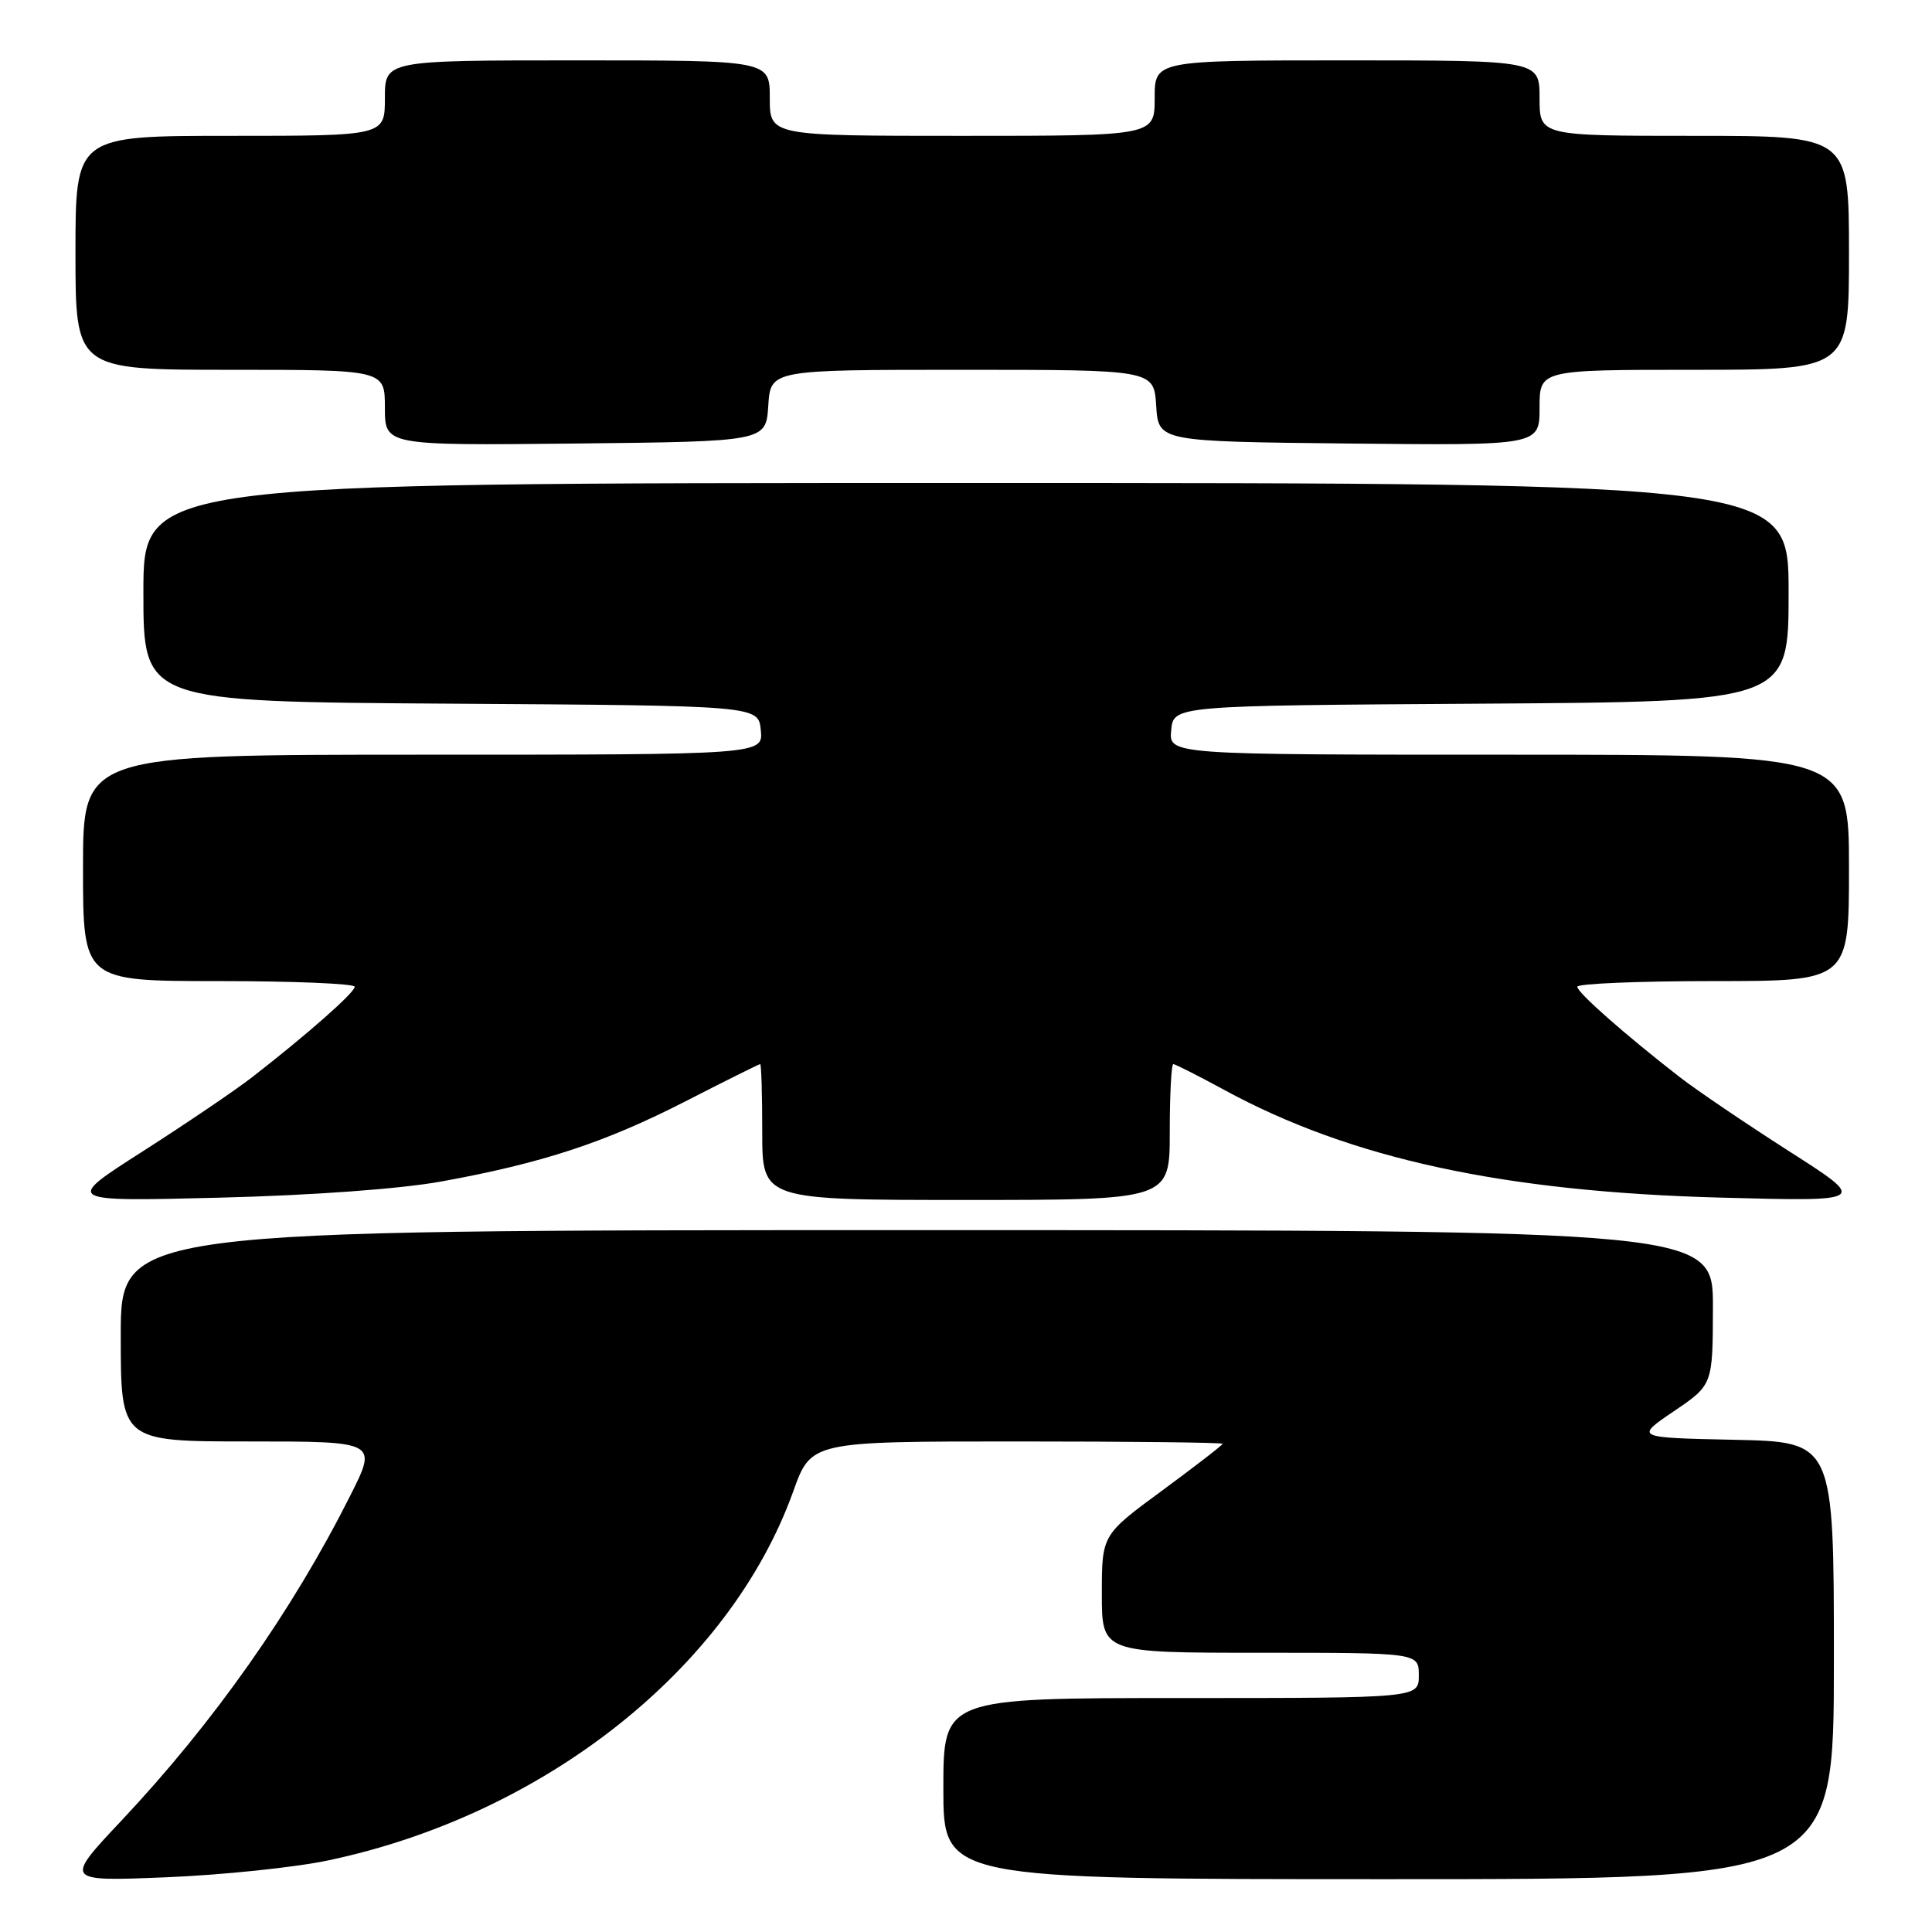 <?xml version="1.0" encoding="UTF-8" standalone="no"?>
<!DOCTYPE svg PUBLIC "-//W3C//DTD SVG 1.1//EN" "http://www.w3.org/Graphics/SVG/1.1/DTD/svg11.dtd" >
<svg xmlns="http://www.w3.org/2000/svg" xmlns:xlink="http://www.w3.org/1999/xlink" version="1.1" viewBox="0 0 256 256">
 <g >
 <path fill="currentColor"
d=" M 43.50 246.51 C 72.20 240.46 96.73 220.99 105.11 197.61 C 107.48 191.00 107.48 191.00 134.74 191.00 C 149.73 191.00 162.00 191.14 162.00 191.31 C 162.00 191.48 158.40 194.26 154.00 197.50 C 146.00 203.38 146.00 203.38 146.00 211.19 C 146.00 219.00 146.00 219.00 167.00 219.00 C 188.00 219.00 188.00 219.00 188.00 222.00 C 188.00 225.00 188.00 225.00 156.50 225.00 C 125.00 225.00 125.00 225.00 125.00 237.00 C 125.00 249.00 125.00 249.00 184.00 249.00 C 243.00 249.00 243.00 249.00 243.00 220.03 C 243.00 191.06 243.00 191.06 229.81 190.78 C 216.63 190.50 216.63 190.50 221.79 187.00 C 226.95 183.50 226.95 183.50 226.97 173.25 C 227.00 163.00 227.00 163.00 121.50 163.00 C 16.00 163.00 16.00 163.00 16.00 177.00 C 16.00 191.00 16.00 191.00 33.01 191.00 C 50.03 191.00 50.03 191.00 46.39 198.22 C 38.69 213.52 28.31 228.25 16.12 241.21 C 8.51 249.30 8.51 249.30 22.00 248.75 C 29.43 248.45 39.10 247.44 43.50 246.51 Z  M 58.50 156.55 C 71.87 154.12 80.15 151.40 90.85 145.92 C 96.13 143.21 100.58 141.00 100.73 141.00 C 100.88 141.00 101.00 145.05 101.00 150.00 C 101.00 159.00 101.00 159.00 128.00 159.00 C 155.00 159.00 155.00 159.00 155.00 150.00 C 155.00 145.05 155.21 141.00 155.47 141.00 C 155.72 141.00 158.76 142.54 162.22 144.42 C 178.99 153.54 199.20 157.92 228.00 158.69 C 247.50 159.21 247.50 159.21 237.07 152.55 C 231.34 148.88 224.81 144.46 222.57 142.72 C 215.25 137.03 209.00 131.52 209.00 130.75 C 209.00 130.34 217.10 130.00 227.00 130.00 C 245.00 130.00 245.00 130.00 245.00 115.00 C 245.00 100.00 245.00 100.00 199.94 100.00 C 154.87 100.00 154.87 100.00 155.19 96.75 C 155.50 93.50 155.50 93.50 196.25 93.24 C 237.00 92.98 237.00 92.98 237.00 78.49 C 237.00 64.00 237.00 64.00 128.00 64.00 C 19.00 64.00 19.00 64.00 19.00 78.49 C 19.00 92.98 19.00 92.98 59.75 93.24 C 100.50 93.50 100.50 93.50 100.81 96.75 C 101.13 100.00 101.13 100.00 56.06 100.00 C 11.00 100.00 11.00 100.00 11.00 115.00 C 11.00 130.00 11.00 130.00 29.00 130.00 C 38.90 130.00 47.00 130.34 47.00 130.75 C 47.00 131.52 40.75 137.03 33.43 142.72 C 31.19 144.46 24.66 148.88 18.93 152.55 C 8.50 159.21 8.50 159.21 29.00 158.70 C 41.39 158.39 53.06 157.54 58.50 156.55 Z  M 101.80 53.75 C 102.11 49.00 102.11 49.00 127.50 49.00 C 152.89 49.00 152.89 49.00 153.20 53.75 C 153.50 58.50 153.50 58.50 178.75 58.77 C 204.00 59.03 204.00 59.03 204.00 54.02 C 204.00 49.00 204.00 49.00 224.50 49.00 C 245.00 49.00 245.00 49.00 245.00 33.50 C 245.00 18.00 245.00 18.00 224.50 18.00 C 204.00 18.00 204.00 18.00 204.00 13.00 C 204.00 8.00 204.00 8.00 178.50 8.00 C 153.00 8.00 153.00 8.00 153.00 13.00 C 153.00 18.00 153.00 18.00 127.50 18.00 C 102.00 18.00 102.00 18.00 102.00 13.00 C 102.00 8.00 102.00 8.00 76.50 8.00 C 51.00 8.00 51.00 8.00 51.00 13.00 C 51.00 18.00 51.00 18.00 30.50 18.00 C 10.00 18.00 10.00 18.00 10.00 33.50 C 10.00 49.00 10.00 49.00 30.50 49.00 C 51.00 49.00 51.00 49.00 51.00 54.02 C 51.00 59.03 51.00 59.03 76.25 58.77 C 101.50 58.50 101.50 58.50 101.80 53.75 Z "/>
</g>
</svg>